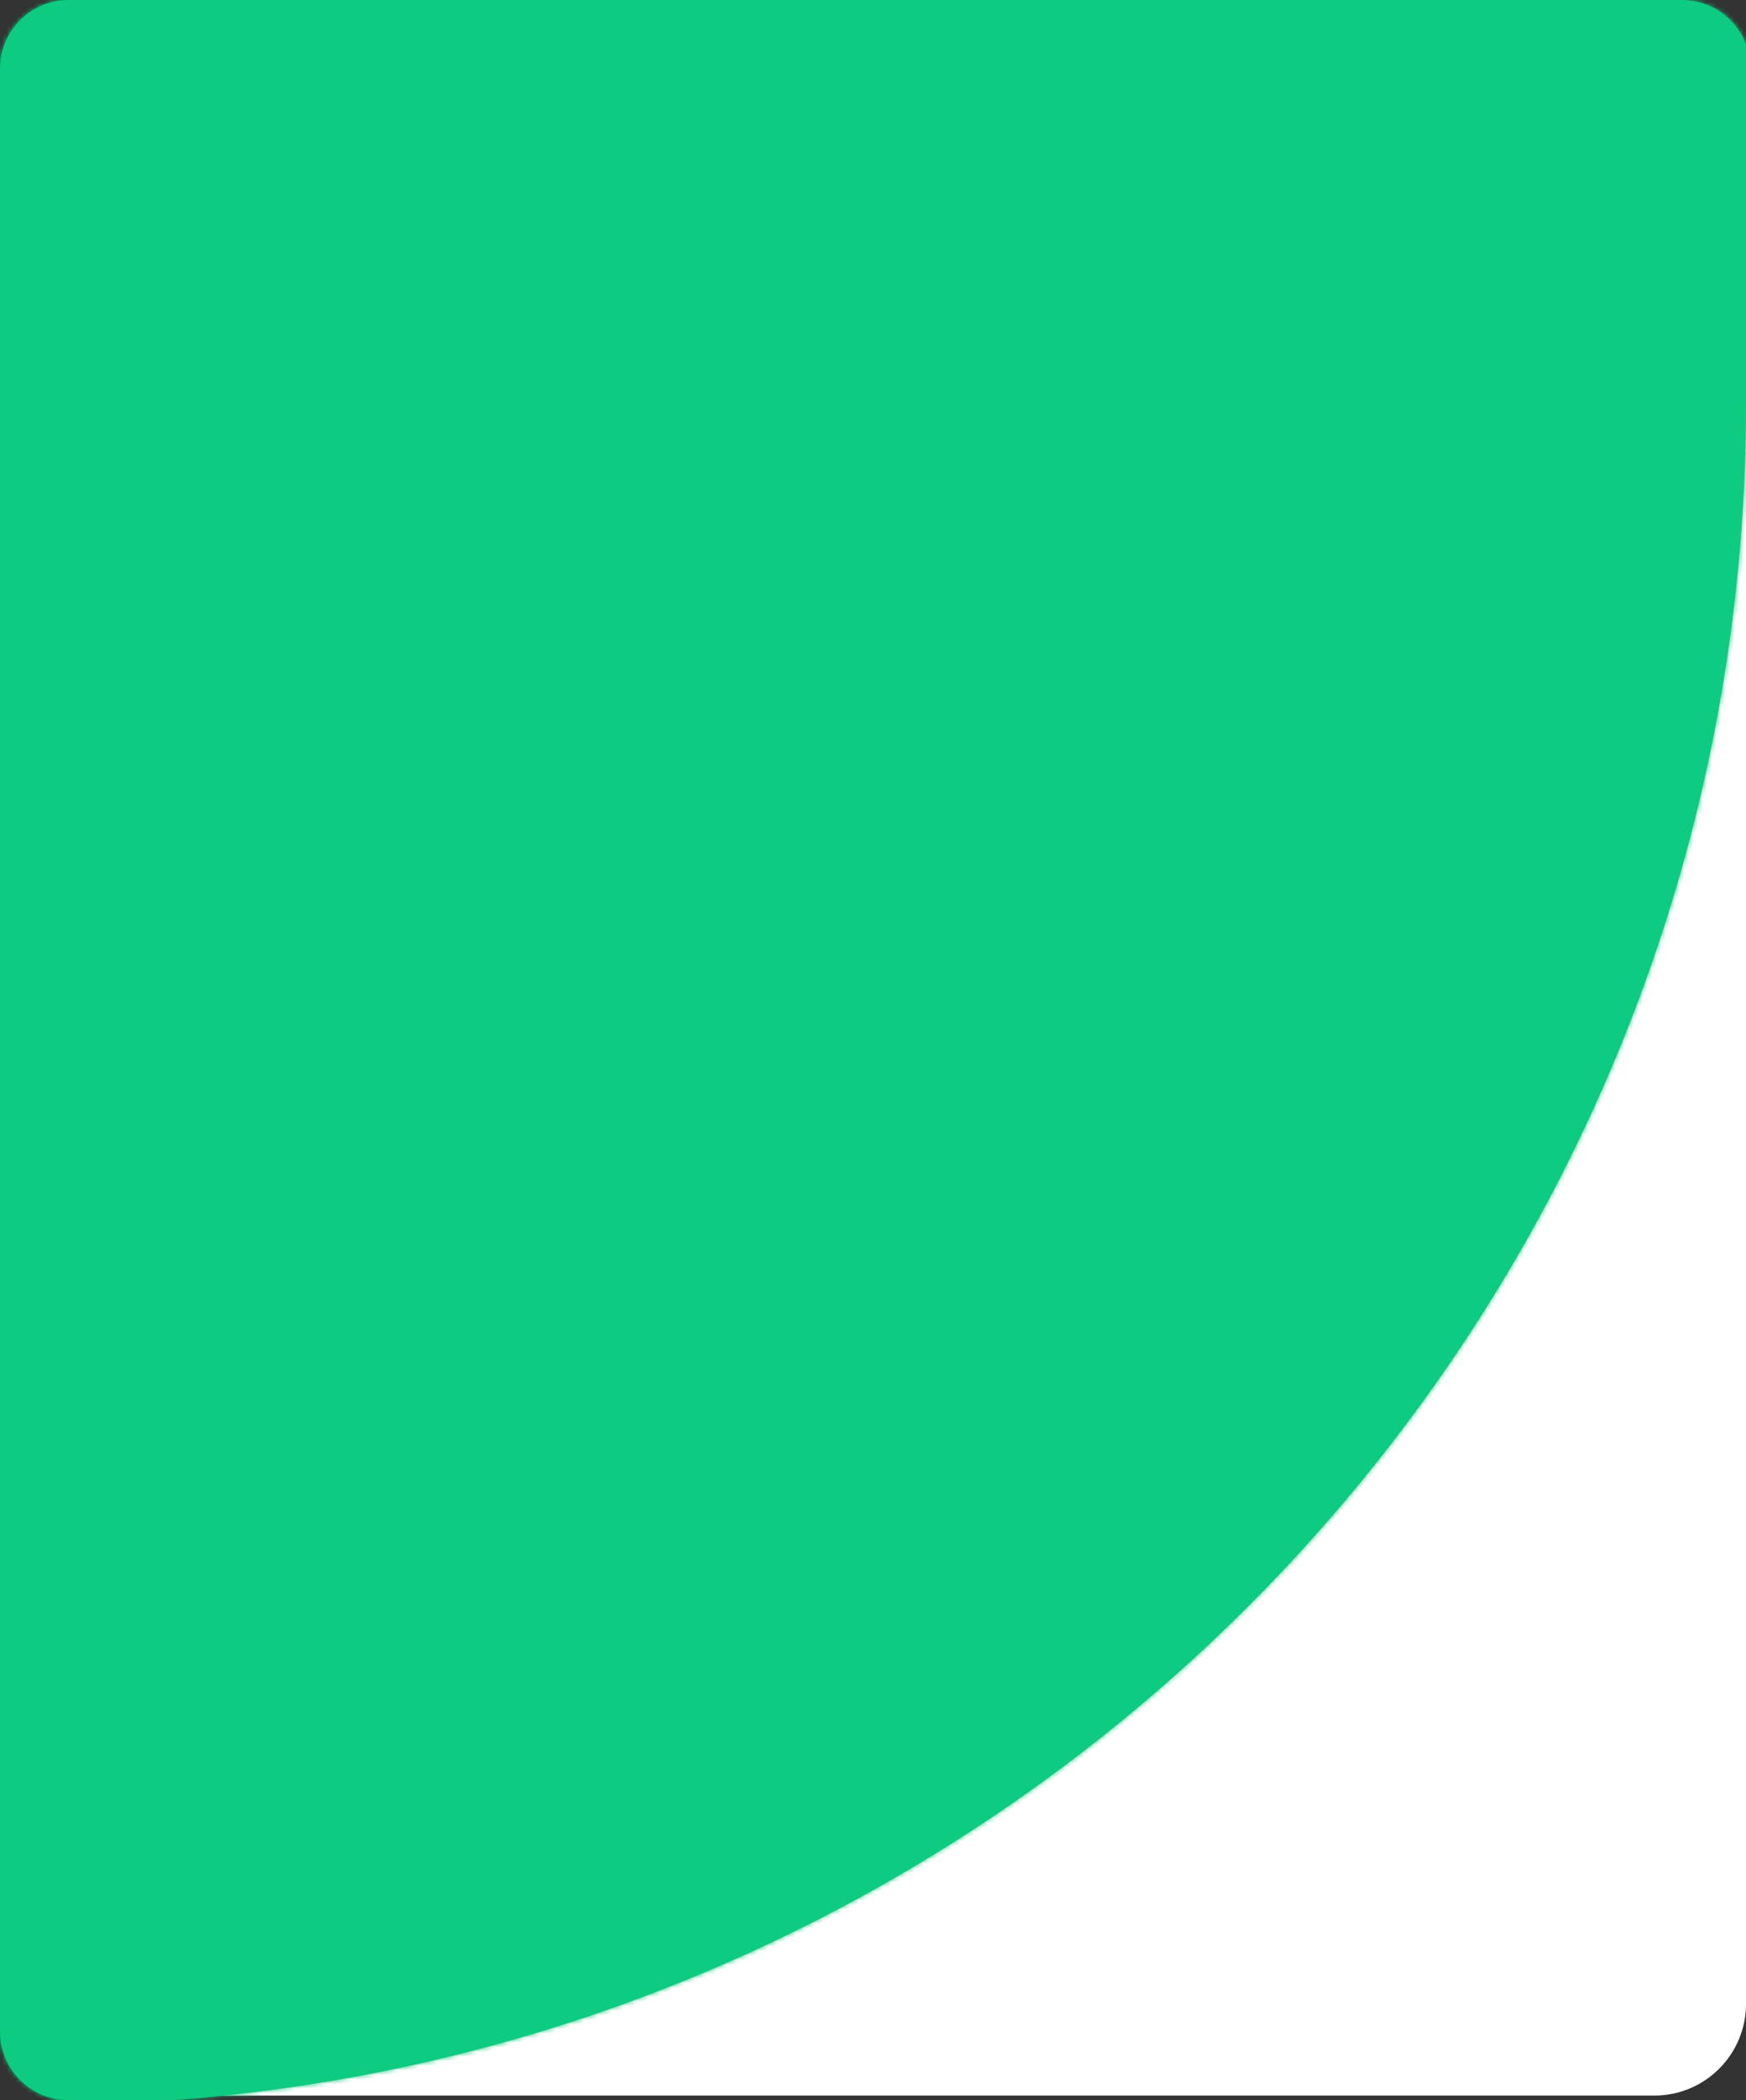 <svg width="381" height="458" viewBox="0 0 381 458" fill="none" xmlns="http://www.w3.org/2000/svg">
<rect x="0" y="0" width="381" height="458" fill="#333333" stroke="none"/>
<rect x="0.5" y="0.5" width="380" height="456" rx="19.5" fill="white" stroke="white"/>
<mask id="path-2-inside-1_25_174" fill="white">
<path fill-rule="evenodd" clip-rule="evenodd" d="M381 9.597V88.011C381 283.646 229.577 443.913 37.54 458.004H15C6.716 458.004 0 451.289 0 443.004V15C0 6.716 6.716 0 15 0H367.003C373.382 0 378.831 3.982 381 9.597Z"/>
</mask>
<path fill-rule="evenodd" clip-rule="evenodd" d="M381 9.597V88.011C381 283.646 229.577 443.913 37.54 458.004H15C6.716 458.004 0 451.289 0 443.004V15C0 6.716 6.716 0 15 0H367.003C373.382 0 378.831 3.982 381 9.597Z" fill="#0DCB80"/>
<path d="M381 9.597H382V9.411L381.933 9.237L381 9.597ZM37.54 458.004V459.004H37.576L37.613 459.002L37.54 458.004ZM380 9.597V88.011H382V9.597H380ZM380 88.011C380 283.118 228.985 442.954 37.467 457.007L37.613 459.002C230.169 444.873 382 284.173 382 88.011H380ZM37.54 457.004H15V459.004H37.54V457.004ZM15 457.004C7.268 457.004 1 450.736 1 443.004H-1C-1 451.841 6.163 459.004 15 459.004V457.004ZM1 443.004V15H-1V443.004H1ZM1 15C1 7.268 7.268 1 15 1V-1C6.163 -1 -1 6.163 -1 15H1ZM15 1H367.003V-1H15V1ZM367.003 1C372.955 1 378.043 4.715 380.067 9.957L381.933 9.237C379.62 3.25 373.809 -1 367.003 -1V1Z" fill="#0DCB80" mask="url(#path-2-inside-1_25_174)"/>
</svg>
